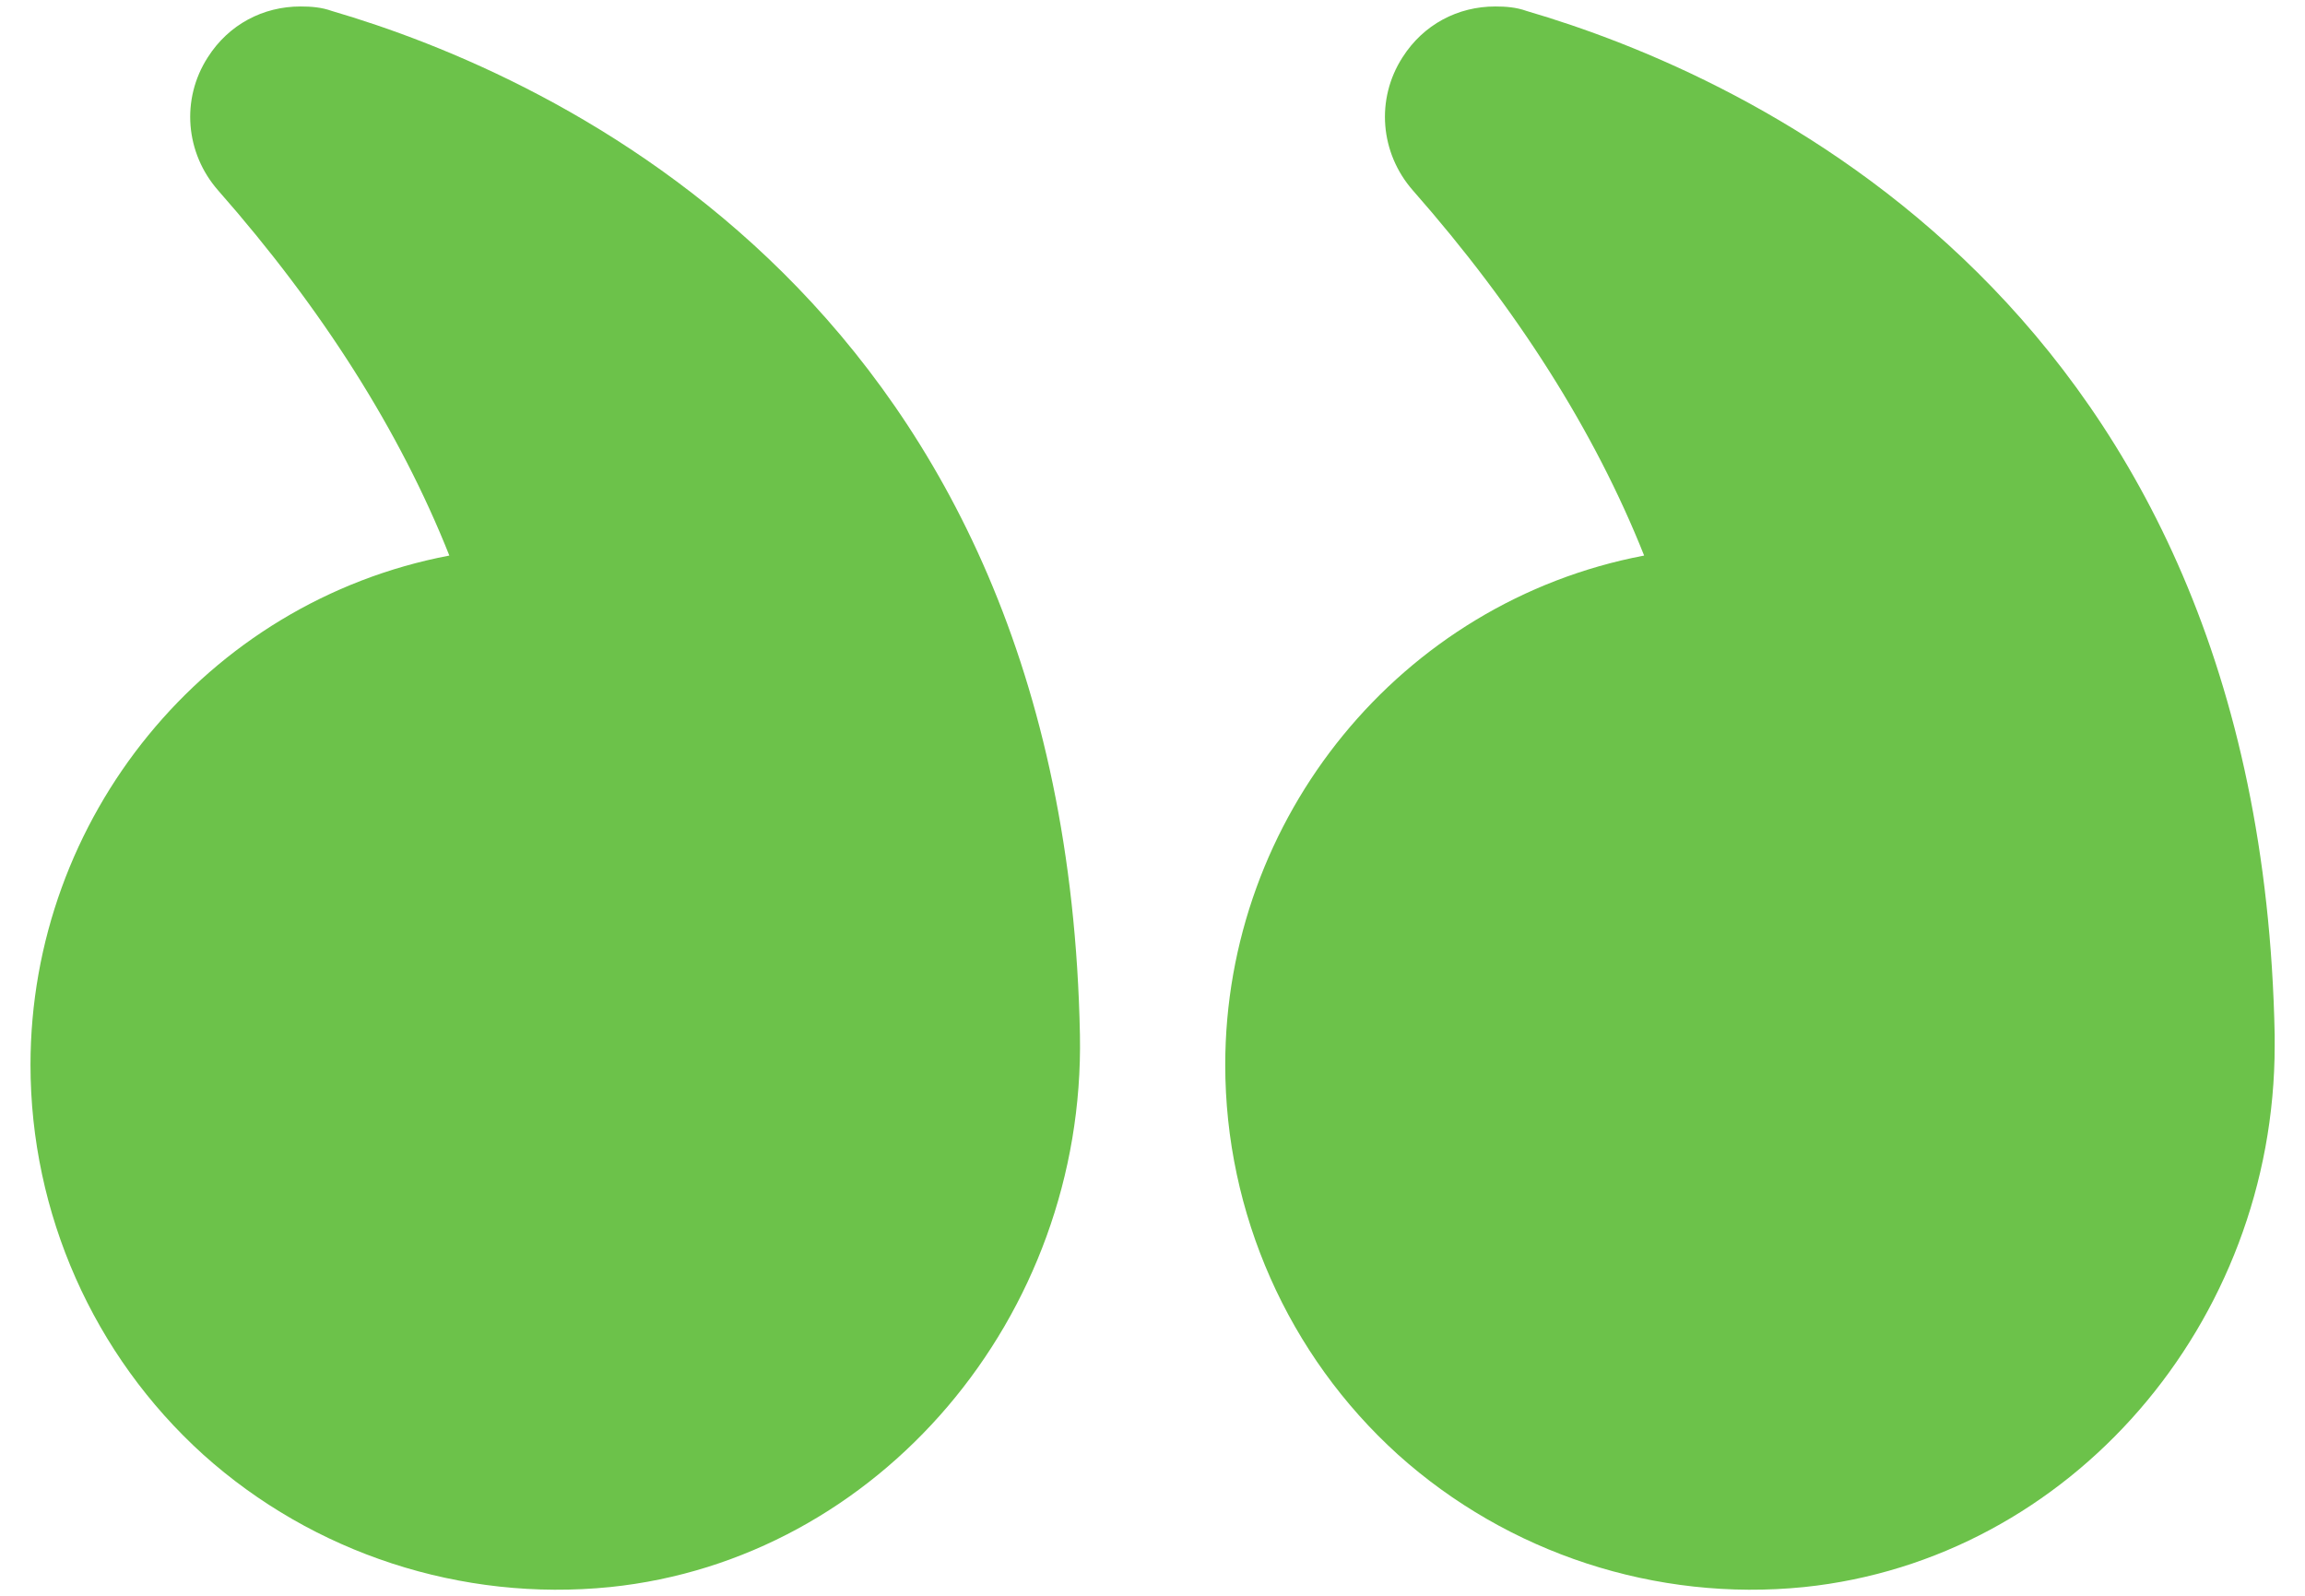 <svg width="52" height="36" viewBox="0 0 52 36" fill="none" xmlns="http://www.w3.org/2000/svg">
<path d="M10.137 12.533C9.024 9.731 7.269 6.964 4.923 4.298C4.181 3.454 4.079 2.239 4.687 1.294C5.159 0.551 5.936 0.146 6.779 0.146C7.016 0.146 7.252 0.163 7.488 0.248C12.449 1.699 24.043 6.846 24.363 23.349C24.481 29.711 19.824 35.179 13.766 35.803C10.408 36.141 7.066 35.044 4.586 32.816C2.105 30.572 0.688 27.366 0.688 24.024C0.688 18.456 4.636 13.579 10.137 12.533Z" fill="#6CC24A"/>
<path d="M40.702 35.803C37.361 36.141 34.019 35.044 31.539 32.816C29.058 30.572 27.641 27.366 27.641 24.024C27.641 18.456 31.589 13.579 37.091 12.533C35.977 9.731 34.222 6.964 31.876 4.298C31.134 3.454 31.032 2.239 31.64 1.294C32.113 0.551 32.889 0.146 33.733 0.146C33.969 0.146 34.205 0.163 34.441 0.248C39.403 1.699 50.996 6.846 51.316 23.35V23.586C51.316 29.846 46.709 35.179 40.702 35.803Z" fill="#6CC24A"/>
</svg>
